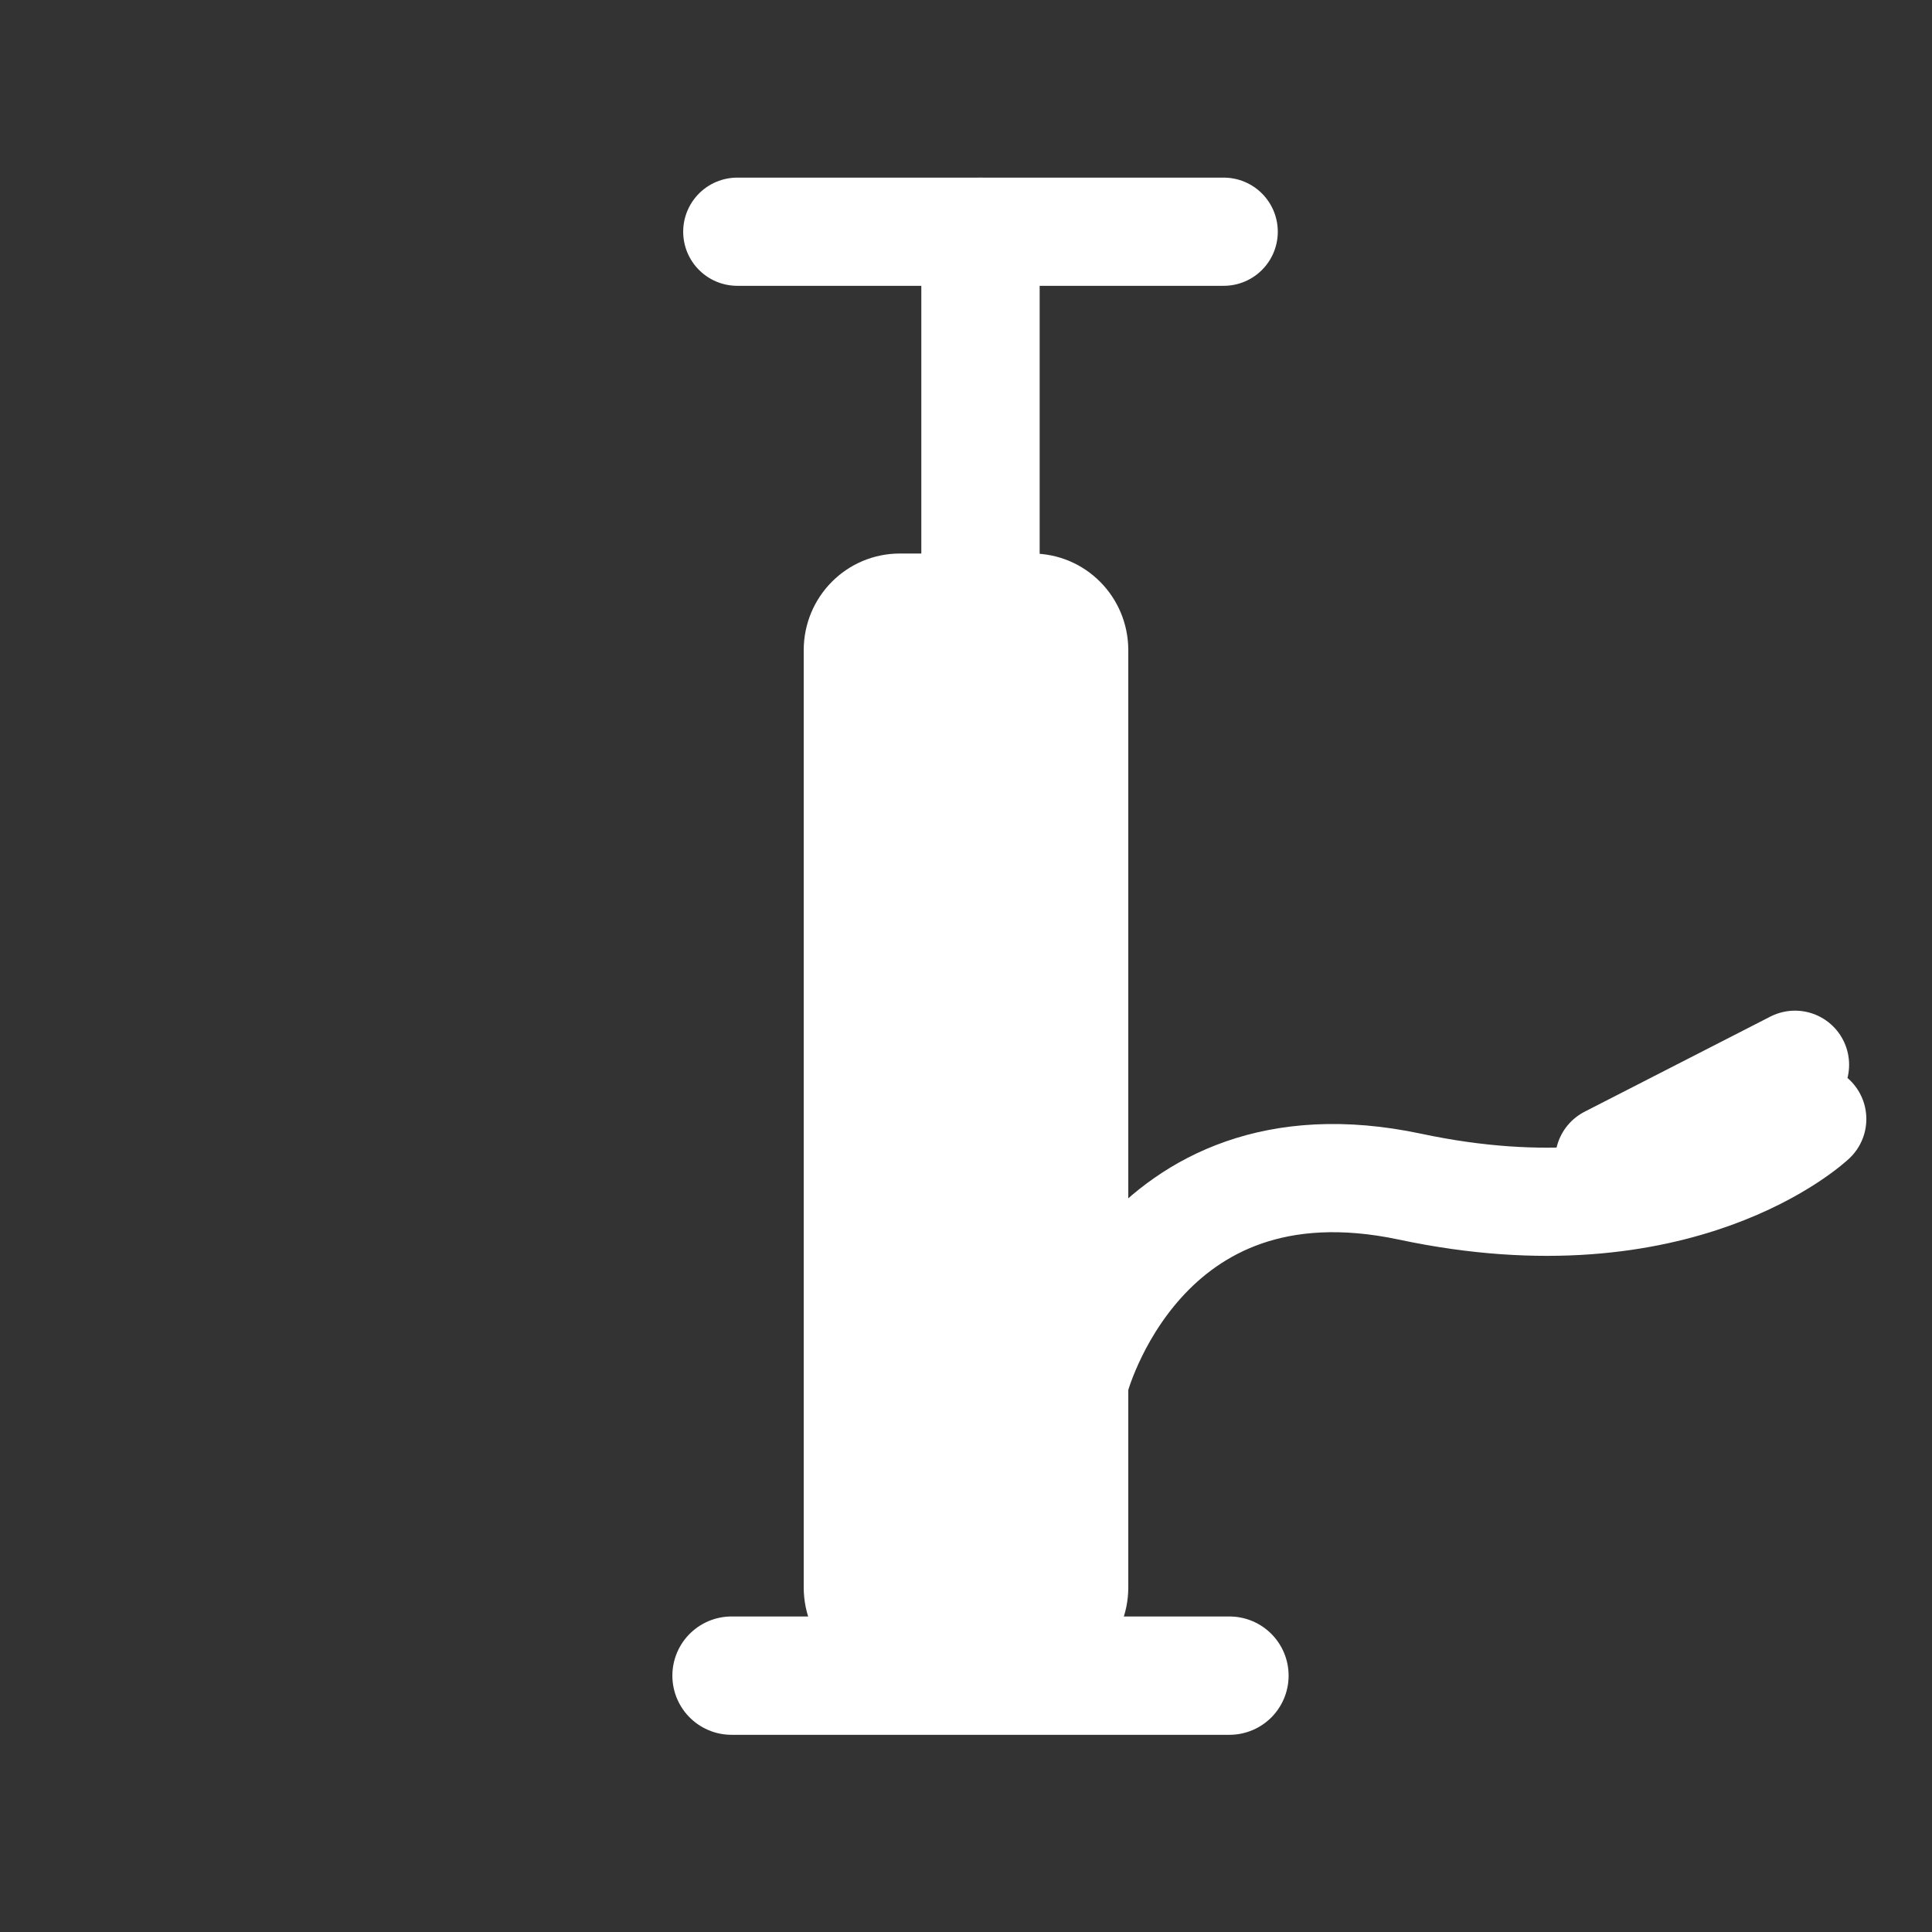 <?xml version="1.0" encoding="UTF-8"?>
<svg xmlns="http://www.w3.org/2000/svg" xmlns:xlink="http://www.w3.org/1999/xlink" width="12" height="12" viewBox="0 0 12 12">
<rect x="0" y="0" width="12" height="12" fill="#333333" stroke="none"/>
<path fill="none" stroke-width="35" stroke-linecap="round" stroke-linejoin="miter" stroke="rgb(100%, 100%, 100%)" stroke-opacity="1" stroke-miterlimit="4" d="M 216.367 495.605 L 363.633 495.605 " transform="matrix(0.021, 0, 0, 0.021, 0, 0)"/>
<path fill-rule="nonzero" fill="rgb(100%, 100%, 100%)" fill-opacity="1" d="M 6.41 3.438 L 5.59 3.438 C 5.258 3.438 4.992 3.707 4.992 4.039 L 4.992 9.859 C 4.992 10.191 5.258 10.461 5.59 10.461 L 6.41 10.461 C 6.742 10.461 7.008 10.191 7.008 9.859 L 7.008 4.039 C 7.008 3.707 6.742 3.438 6.41 3.438 Z M 6.41 3.438 "/>
<path fill="none" stroke-width="35" stroke-linecap="round" stroke-linejoin="miter" stroke="rgb(100%, 100%, 100%)" stroke-opacity="1" stroke-miterlimit="4" d="M 290 171.81 L 290 70.046 " transform="matrix(0.021, 0, 0, 0.021, 0, 0)"/>
<path fill="none" stroke-width="32" stroke-linecap="round" stroke-linejoin="miter" stroke="rgb(100%, 100%, 100%)" stroke-opacity="1" stroke-miterlimit="4" d="M 218.066 68.535 L 361.934 68.535 " transform="matrix(0.021, 0, 0, 0.021, 0, 0)"/>
<path fill="none" stroke-width="32" stroke-linecap="round" stroke-linejoin="miter" stroke="rgb(100%, 100%, 100%)" stroke-opacity="1" stroke-miterlimit="4" d="M 317.943 408.001 C 317.943 408.001 337.012 333.991 417.064 350.983 C 496.927 367.975 536.009 330.97 536.009 330.97 " transform="matrix(0.021, 0, 0, 0.021, 0, 0)"/>
<path fill="none" stroke-width="32" stroke-linecap="round" stroke-linejoin="miter" stroke="rgb(100%, 100%, 100%)" stroke-opacity="1" stroke-miterlimit="4" d="M 475.97 343.053 L 530.911 314.922 " transform="matrix(0.021, 0, 0, 0.021, 0, 0)"/>
</svg>
